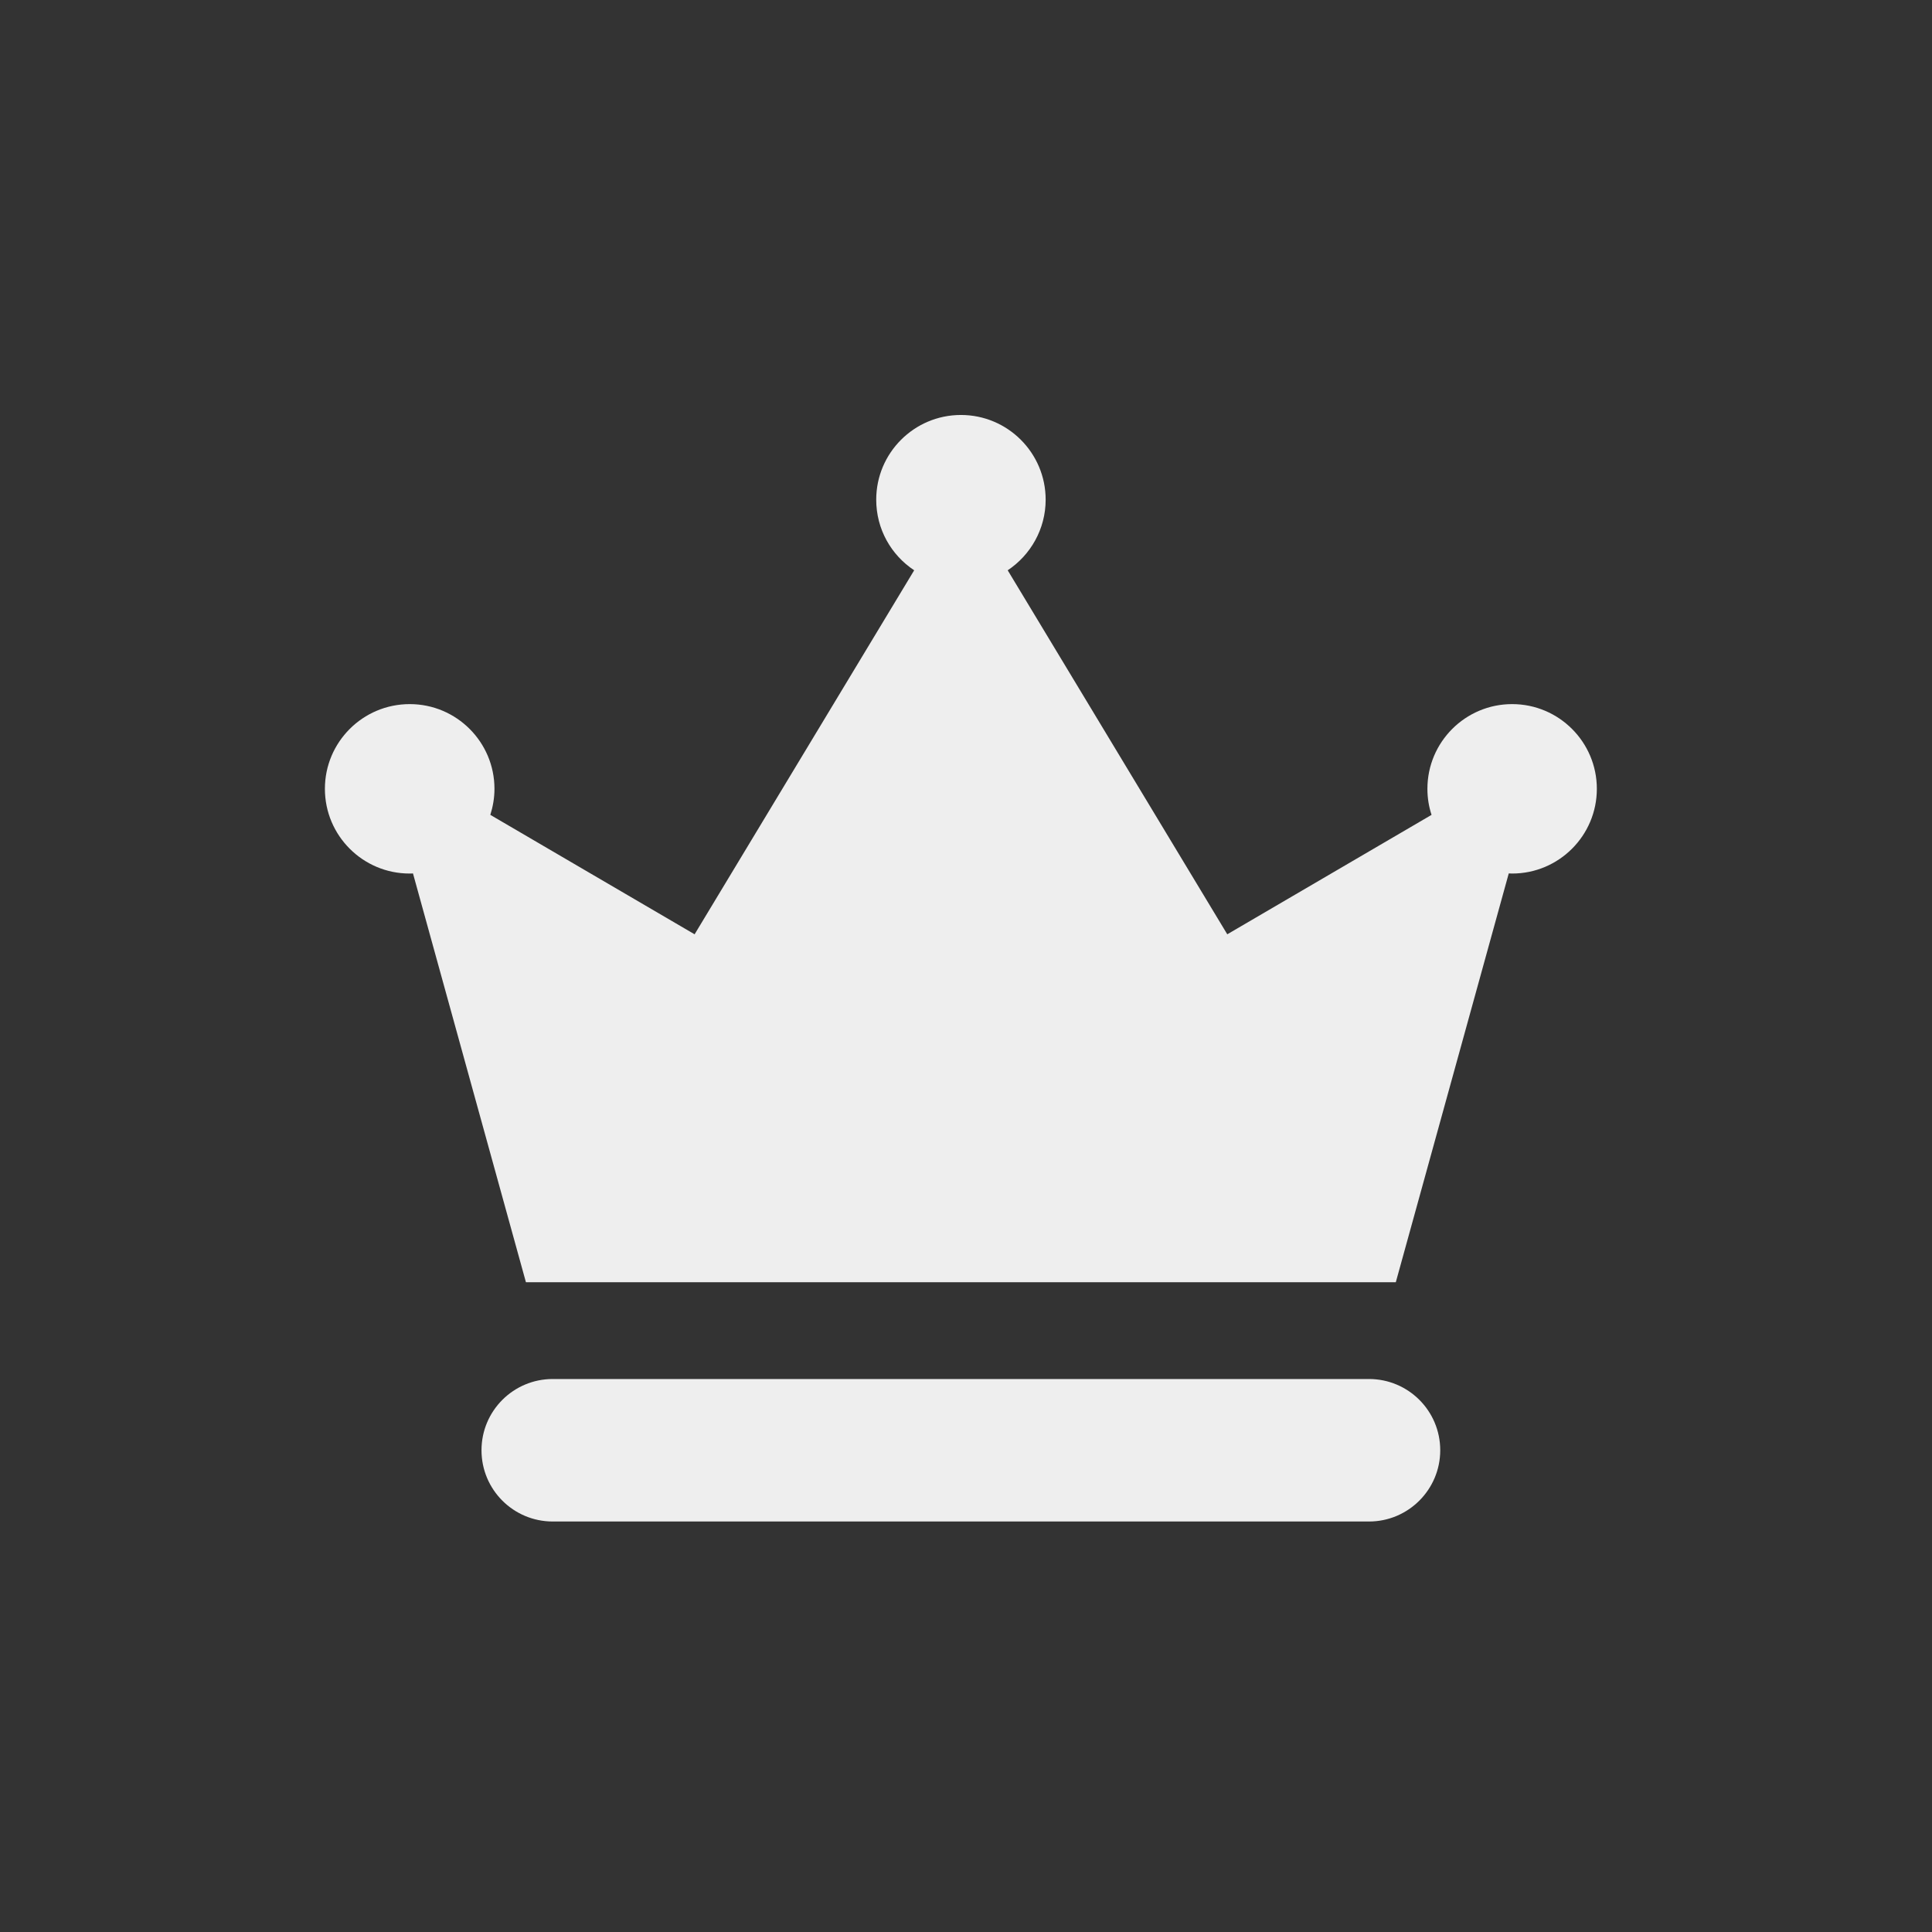 <?xml version="1.0" encoding="UTF-8" standalone="no"?>
<!-- Created with Inkscape (http://www.inkscape.org/) -->

<svg
   xmlns:dc="http://purl.org/dc/elements/1.1/"
   xmlns:cc="http://creativecommons.org/ns#"
   xmlns:rdf="http://www.w3.org/1999/02/22-rdf-syntax-ns#"
   xmlns:svg="http://www.w3.org/2000/svg"
   xmlns="http://www.w3.org/2000/svg"
   xmlns:sodipodi="http://sodipodi.sourceforge.net/DTD/sodipodi-0.dtd"
   xmlns:inkscape="http://www.inkscape.org/namespaces/inkscape"
   width="48"
   height="48"
   viewBox="0 0 48 48"
   id="svg2"
   version="1.1"
   inkscape:version="0.91 r13725"
   sodipodi:docname="master2.svg">
  <rect x="0" y="0" width="48" height="48" fill="#333333" stroke="none"/>
  <defs
     id="defs4" />
  <sodipodi:namedview
     id="base"
     pagecolor="#ffffff"
     bordercolor="#666666"
     borderopacity="1.0"
     inkscape:pageopacity="0.0"
     inkscape:pageshadow="2"
     inkscape:zoom="5.6"
     inkscape:cx="47.906204"
     inkscape:cy="-13.193117"
     inkscape:document-units="px"
     inkscape:current-layer="g6958"
     showgrid="false"
     units="px"
     inkscape:window-width="1920"
     inkscape:window-height="1018"
     inkscape:window-x="-8"
     inkscape:window-y="-8"
     inkscape:window-maximized="1" />
  <g
     inkscape:label="Layer 1"
     inkscape:groupmode="layer"
     id="layer1"
     transform="translate(0,-1004.362)">
    <g
       id="g5321"
       transform="translate(-4.857,1009.398)">
      <g
         transform="translate(0,16)"
         id="g4141" />
      <g
         transform="translate(0,16)"
         id="g4143" />
      <g
         transform="translate(0,16)"
         id="g4145" />
      <g
         transform="translate(0,16)"
         id="g4147" />
      <g
         transform="translate(0,16)"
         id="g4149" />
      <g
         transform="translate(0,16)"
         id="g4151" />
      <g
         transform="translate(0,16)"
         id="g4153" />
      <g
         transform="translate(0,16)"
         id="g4155" />
      <g
         transform="translate(0,16)"
         id="g4157" />
      <g
         transform="translate(0,16)"
         id="g4159" />
      <g
         transform="translate(0,16)"
         id="g4161" />
      <g
         transform="translate(0,16)"
         id="g4163" />
      <g
         transform="translate(0,16)"
         id="g4165" />
      <g
         transform="translate(0,16)"
         id="g4167" />
      <g
         transform="translate(0,16)"
         id="g4169" />
      <g
         id="g6134"
         transform="matrix(0.036,0,0,0.036,5,26.726)"
         style="fill:#202a31;fill-opacity:0.538">
        <g
           id="g6088"
           style="fill:#202a31;fill-opacity:0.538"
           transform="matrix(2,0,0,2,225.14,-646.704)">
          <g
             id="g6958"
             transform="matrix(0.447,0,0,0.447,-2.448,-3.136)">
            <g
               id="g6916"
               style="fill:#eeeeee;fill-opacity:1">
              <path
                 id="path6918"
                 d="m 861,863.05 c 0,-30.4 -24.6,-55 -55,-55 l -630.1,0 c -30.4,0 -55,24.6 -55,55 0,30.4 24.6,55 55,55 l 630.1,0 c 30.4,0 55,-24.7 55,-55 z"
                 inkscape:connector-curvature="0"
                 style="fill:#eeeeee;fill-opacity:1" />
              <path
                 id="path6920"
                 d="m 65.4,417.85 c 0.9,0 1.7,0 2.6,-0.1 l 87.2,315.6 335.8,0 335.7,0 87.2,-315.6 c 0.899,0 1.699,0.1 2.6,0.1 36.1,0 65.4,-29.3 65.4,-65.4 0,-36.1 -29.301,-65.4 -65.4,-65.4 -36.099,0 -65.4,29.3 -65.4,65.4 0,7 1.101,13.8 3.2,20.1 l -157.7,92.2 -169.5,-281 c 17.601,-11.7 29.301,-31.8 29.301,-54.5 0,-36.1 -29.301,-65.4 -65.4,-65.4 -36.099,0 -65.4,29.3 -65.4,65.4 0,22.8 11.601,42.8 29.301,54.5 l -169.5,281 -157.7,-92.2 c 2,-6.3 3.2,-13.1 3.2,-20.1 0,-36.1 -29.3,-65.4 -65.4,-65.4 -36.2,0 -65.5,29.3 -65.5,65.4 0,36.1 29.298,65.4 65.398,65.4 z"
                 inkscape:connector-curvature="0"
                 style="fill:#eeeeee;fill-opacity:1" />
            </g>
            <g
               id="g6922" />
            <g
               id="g6924" />
            <g
               id="g6926" />
            <g
               id="g6928" />
            <g
               id="g6930" />
            <g
               id="g6932" />
            <g
               id="g6934" />
            <g
               id="g6936" />
            <g
               id="g6938" />
            <g
               id="g6940" />
            <g
               id="g6942" />
            <g
               id="g6944" />
            <g
               id="g6946" />
            <g
               id="g6948" />
            <g
               id="g6950" />
          </g>
        </g>
        <g
           id="g6098"
           style="fill:#202a31;fill-opacity:0.538" />
        <g
           id="g6100"
           style="fill:#202a31;fill-opacity:0.538" />
        <g
           id="g6102"
           style="fill:#202a31;fill-opacity:0.538" />
        <g
           id="g6104"
           style="fill:#202a31;fill-opacity:0.538" />
        <g
           id="g6106"
           style="fill:#202a31;fill-opacity:0.538" />
        <g
           id="g6108"
           style="fill:#202a31;fill-opacity:0.538" />
        <g
           id="g6110"
           style="fill:#202a31;fill-opacity:0.538" />
        <g
           id="g6112"
           style="fill:#202a31;fill-opacity:0.538" />
        <g
           id="g6114"
           style="fill:#202a31;fill-opacity:0.538" />
        <g
           id="g6116"
           style="fill:#202a31;fill-opacity:0.538" />
        <g
           id="g6118"
           style="fill:#202a31;fill-opacity:0.538" />
        <g
           id="g6120"
           style="fill:#202a31;fill-opacity:0.538" />
        <g
           id="g6122"
           style="fill:#202a31;fill-opacity:0.538" />
        <g
           id="g6124"
           style="fill:#202a31;fill-opacity:0.538" />
        <g
           id="g6126"
           style="fill:#202a31;fill-opacity:0.538" />
      </g>
    </g>
  </g>
</svg>
